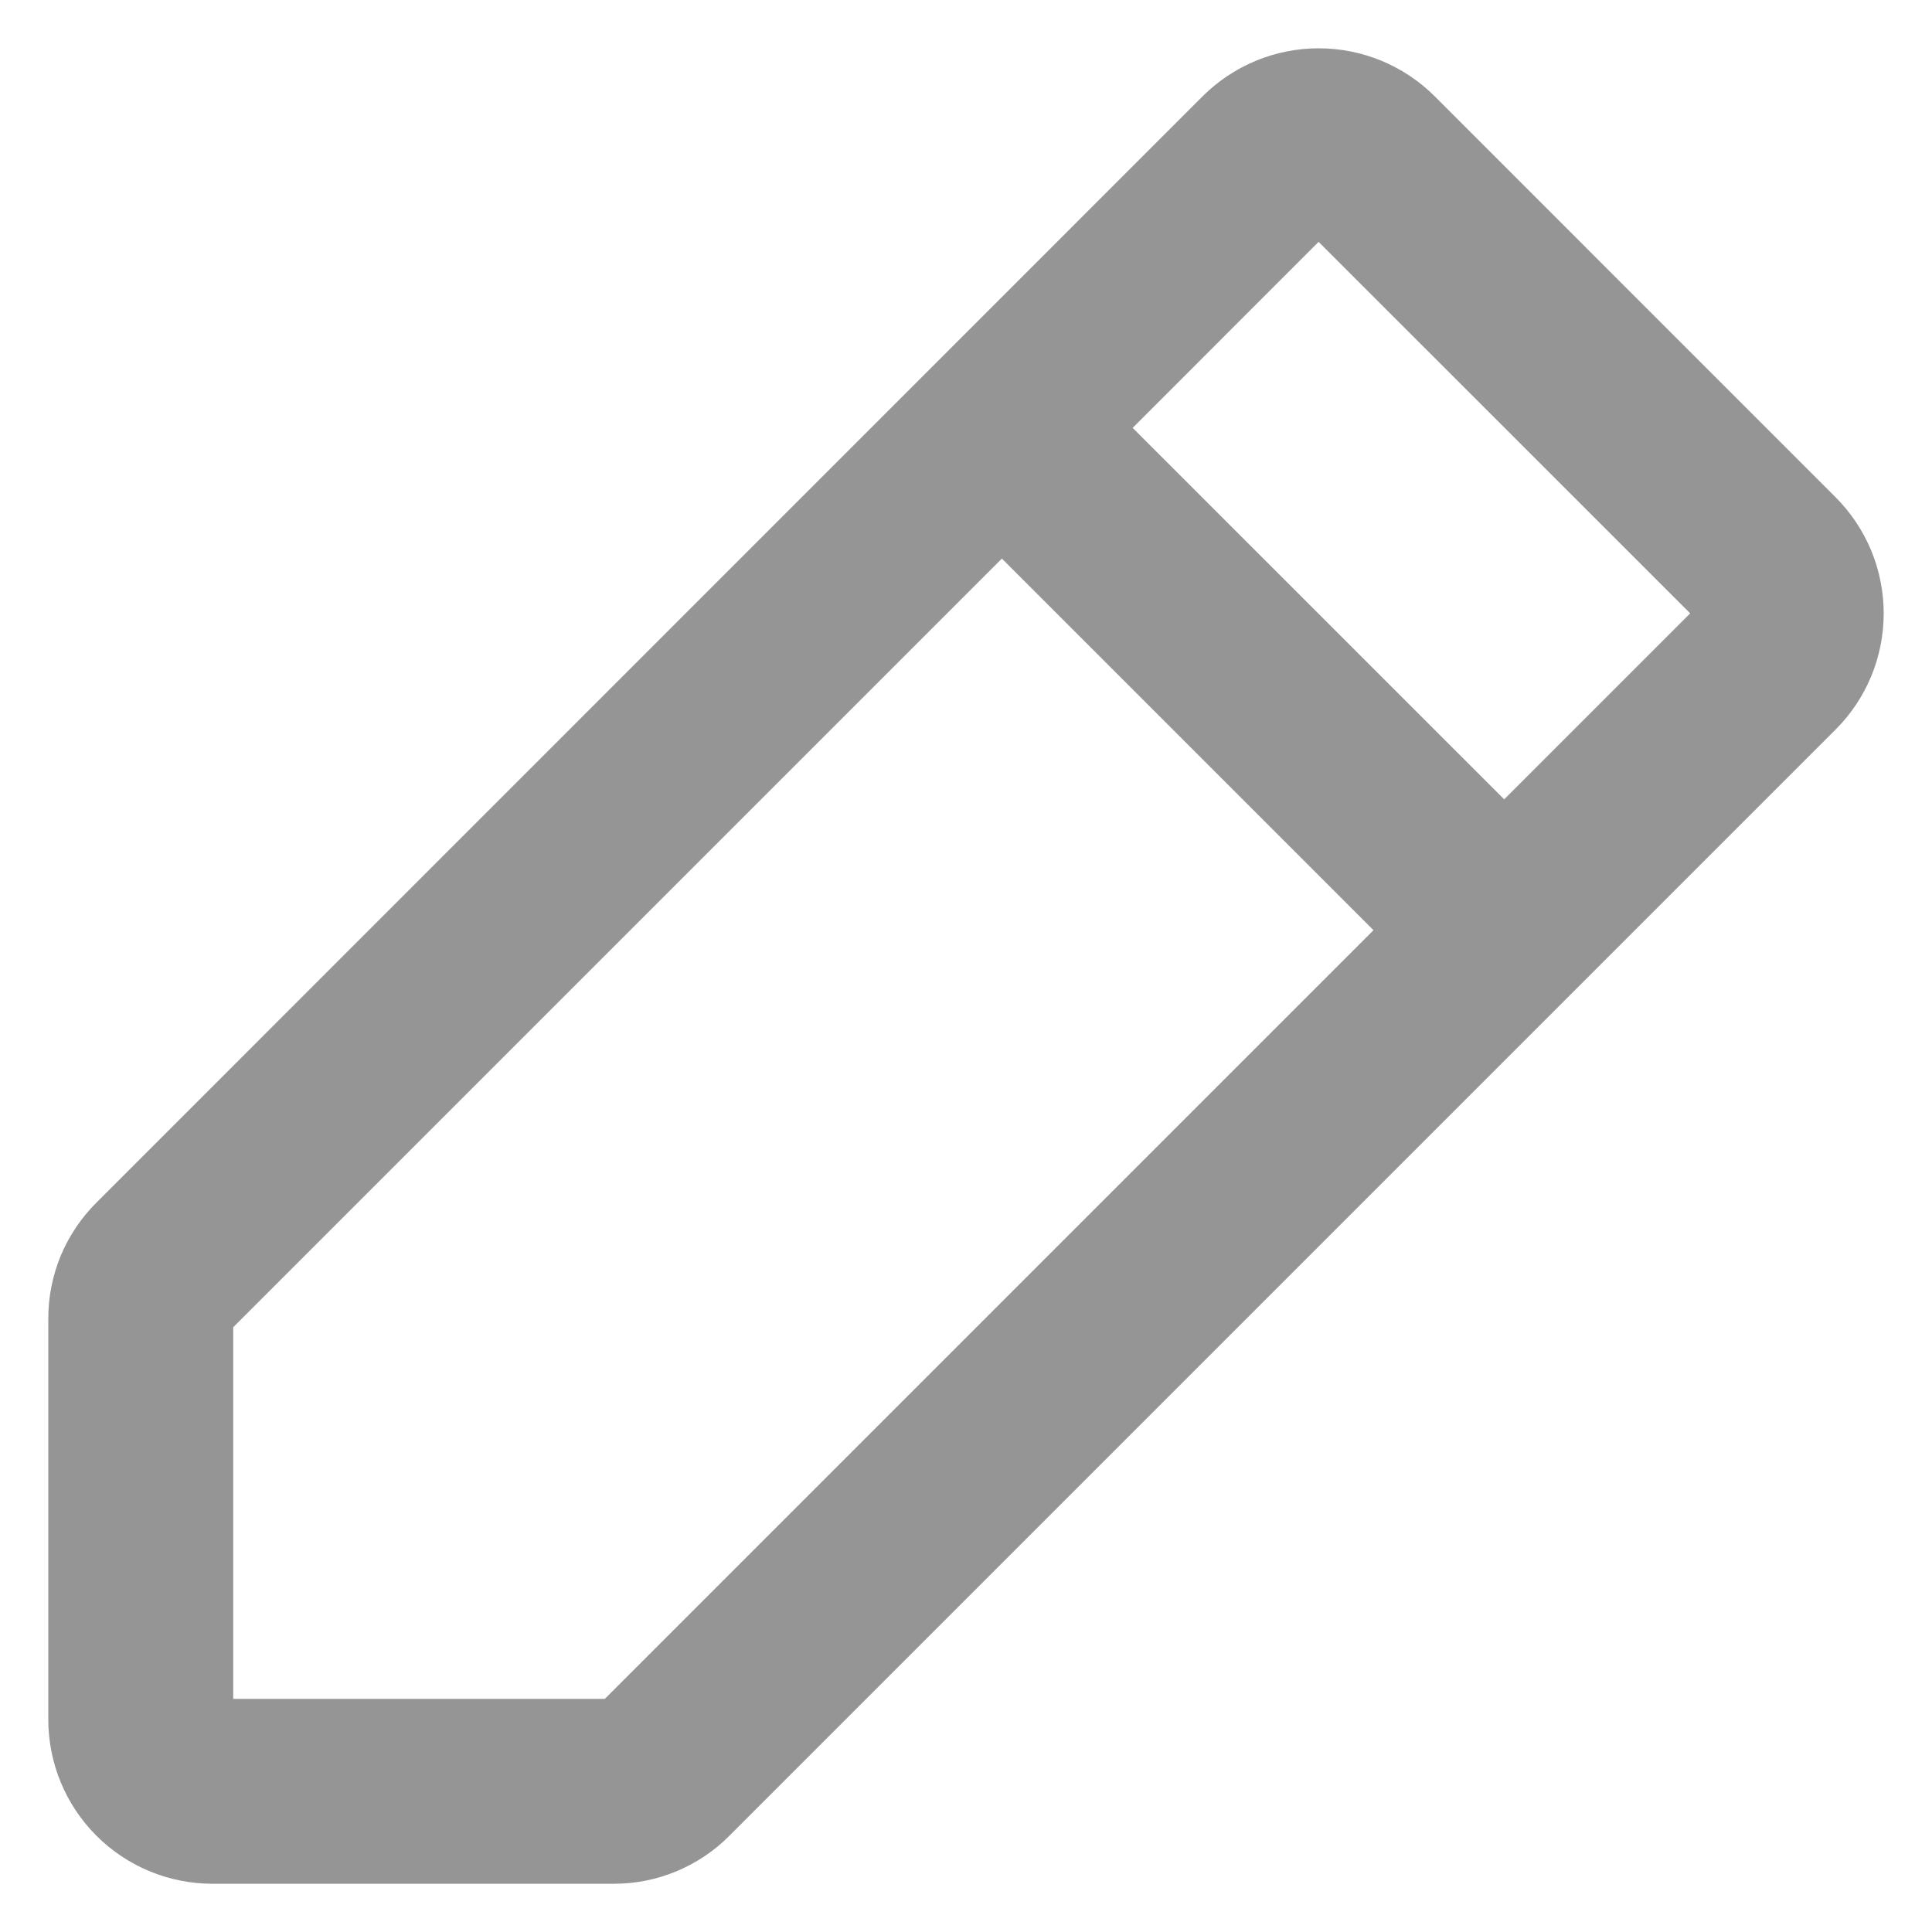 <svg width="28" height="28" viewBox="0 0 28 28" fill="none" xmlns="http://www.w3.org/2000/svg">
<mask id="path-1-outside-1_309_2557" maskUnits="userSpaceOnUse" x="0" y="0" width="28" height="28" fill="black">
<rect fill="white" width="28" height="28"/>
<path d="M26.391 7.419L20.582 1.609C20.389 1.416 20.16 1.263 19.907 1.158C19.655 1.054 19.384 1 19.111 1C18.838 1 18.567 1.054 18.315 1.158C18.063 1.263 17.833 1.416 17.64 1.609L1.61 17.641C1.416 17.834 1.262 18.063 1.157 18.315C1.053 18.567 0.999 18.838 1 19.111V24.921C1 25.473 1.219 26.002 1.609 26.392C1.999 26.782 2.528 27.001 3.08 27.001H8.89C9.163 27.002 9.434 26.949 9.686 26.844C9.939 26.739 10.168 26.586 10.36 26.392L26.391 10.361C26.584 10.168 26.737 9.939 26.842 9.686C26.946 9.434 27 9.163 27 8.89C27 8.617 26.946 8.346 26.842 8.094C26.737 7.842 26.584 7.612 26.391 7.419ZM8.89 24.921H3.08V19.111L14.52 7.671L20.33 13.481L8.89 24.921ZM21.8 12.009L15.991 6.201L19.11 3.081L24.92 8.889L21.8 12.009Z"/>
</mask>
<path d="M26.391 7.419L20.582 1.609C20.389 1.416 20.16 1.263 19.907 1.158C19.655 1.054 19.384 1 19.111 1C18.838 1 18.567 1.054 18.315 1.158C18.063 1.263 17.833 1.416 17.64 1.609L1.61 17.641C1.416 17.834 1.262 18.063 1.157 18.315C1.053 18.567 0.999 18.838 1 19.111V24.921C1 25.473 1.219 26.002 1.609 26.392C1.999 26.782 2.528 27.001 3.08 27.001H8.89C9.163 27.002 9.434 26.949 9.686 26.844C9.939 26.739 10.168 26.586 10.36 26.392L26.391 10.361C26.584 10.168 26.737 9.939 26.842 9.686C26.946 9.434 27 9.163 27 8.89C27 8.617 26.946 8.346 26.842 8.094C26.737 7.842 26.584 7.612 26.391 7.419ZM8.89 24.921H3.08V19.111L14.52 7.671L20.33 13.481L8.89 24.921ZM21.8 12.009L15.991 6.201L19.11 3.081L24.92 8.889L21.8 12.009Z" fill="#959595"/>
<path d="M26.391 7.419L20.582 1.609C20.389 1.416 20.16 1.263 19.907 1.158C19.655 1.054 19.384 1 19.111 1C18.838 1 18.567 1.054 18.315 1.158C18.063 1.263 17.833 1.416 17.64 1.609L1.61 17.641C1.416 17.834 1.262 18.063 1.157 18.315C1.053 18.567 0.999 18.838 1 19.111V24.921C1 25.473 1.219 26.002 1.609 26.392C1.999 26.782 2.528 27.001 3.08 27.001H8.89C9.163 27.002 9.434 26.949 9.686 26.844C9.939 26.739 10.168 26.586 10.36 26.392L26.391 10.361C26.584 10.168 26.737 9.939 26.842 9.686C26.946 9.434 27 9.163 27 8.89C27 8.617 26.946 8.346 26.842 8.094C26.737 7.842 26.584 7.612 26.391 7.419ZM8.89 24.921H3.08V19.111L14.52 7.671L20.33 13.481L8.89 24.921ZM21.8 12.009L15.991 6.201L19.11 3.081L24.92 8.889L21.8 12.009Z" stroke="#959595" stroke-width="0.6" mask="url(#path-1-outside-1_309_2557)"/>
</svg>
